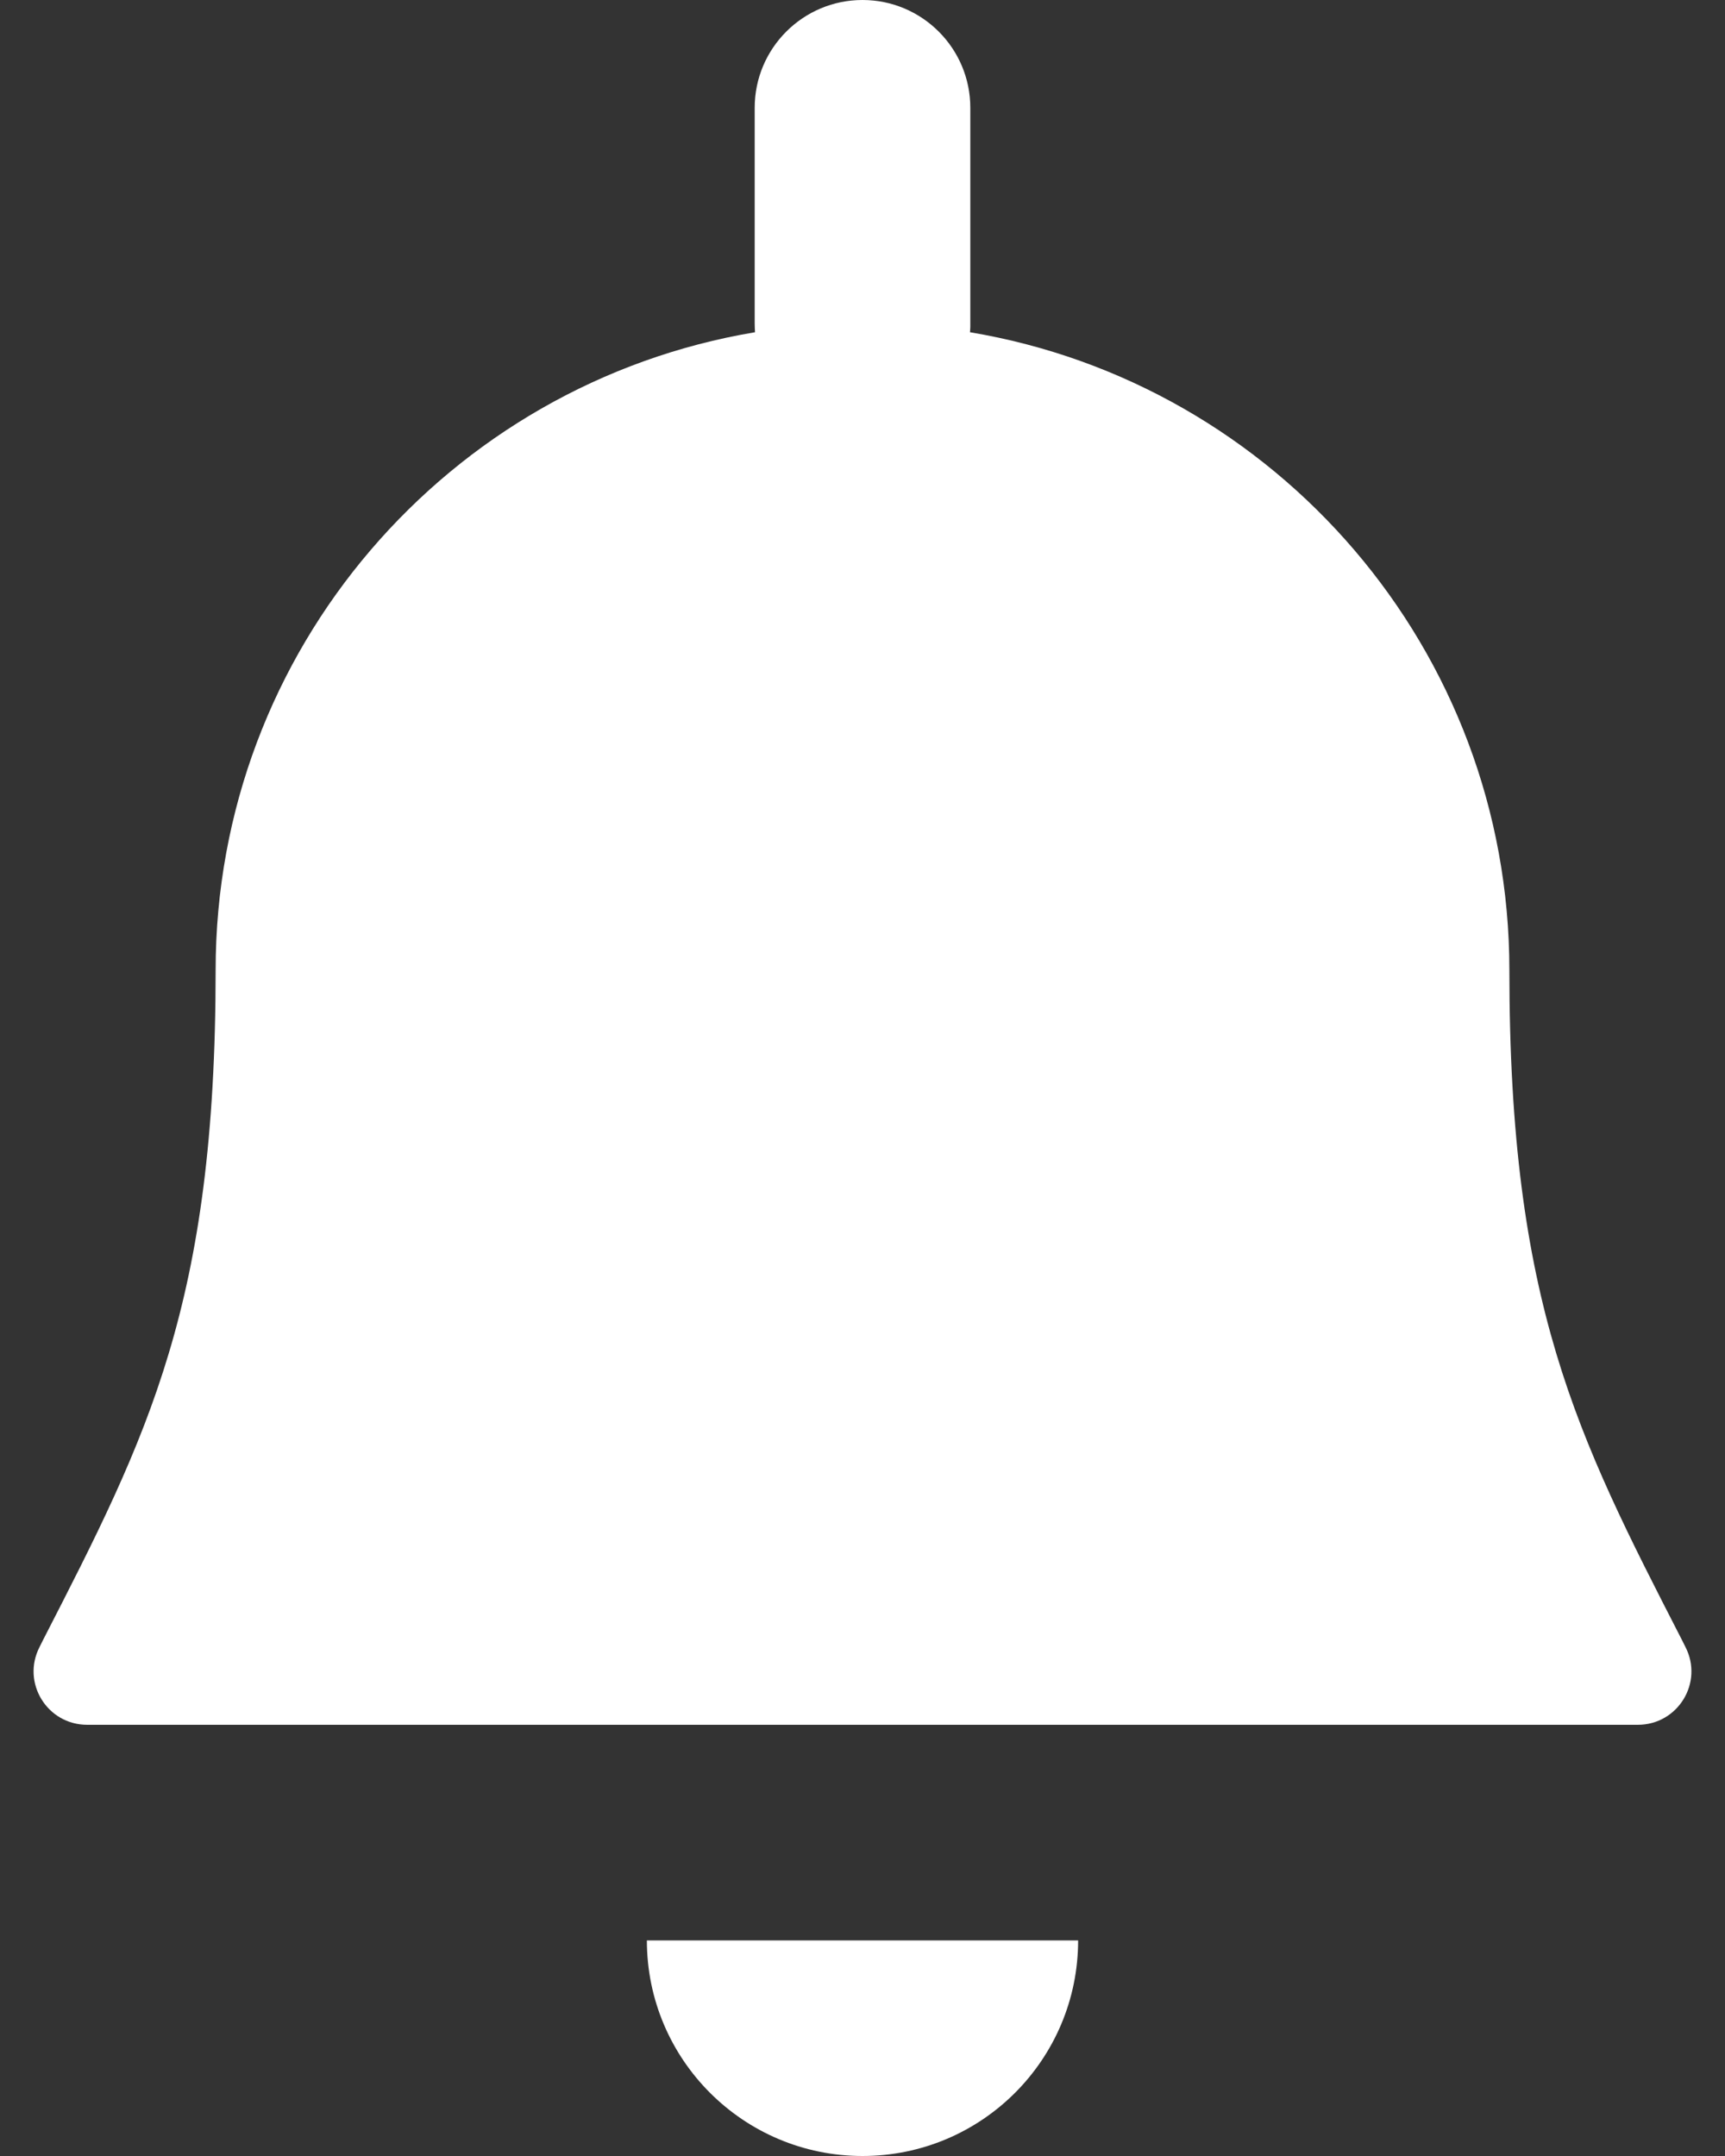 <svg width="16" height="20" viewBox="0 0 16 20" fill="none" xmlns="http://www.w3.org/2000/svg">
<rect x="0" y="0" width="16" height="20" fill="#333333" stroke="none"/>
<path d="M8 0C8.552 0 9 0.448 9 1V3L9 3.032L8.999 3.053L8.997 3.082C11.836 3.557 14 6.026 14 9C14 12.093 14.625 13.312 15.599 15.21L15.633 15.278C15.803 15.609 15.563 16 15.191 16H0.809C0.437 16 0.197 15.609 0.367 15.278L0.401 15.21C1.375 13.312 2 12.093 2 9C2 6.026 4.164 3.557 7.003 3.082L7.001 3.043C7.001 3.029 7 3.014 7 3V1C7 0.448 7.448 0 8 0Z" fill="white"/>
<path d="M10 18C10 19.105 9.105 20 8 20C6.896 20 6 19.105 6 18H10Z" fill="white"/>
</svg>
